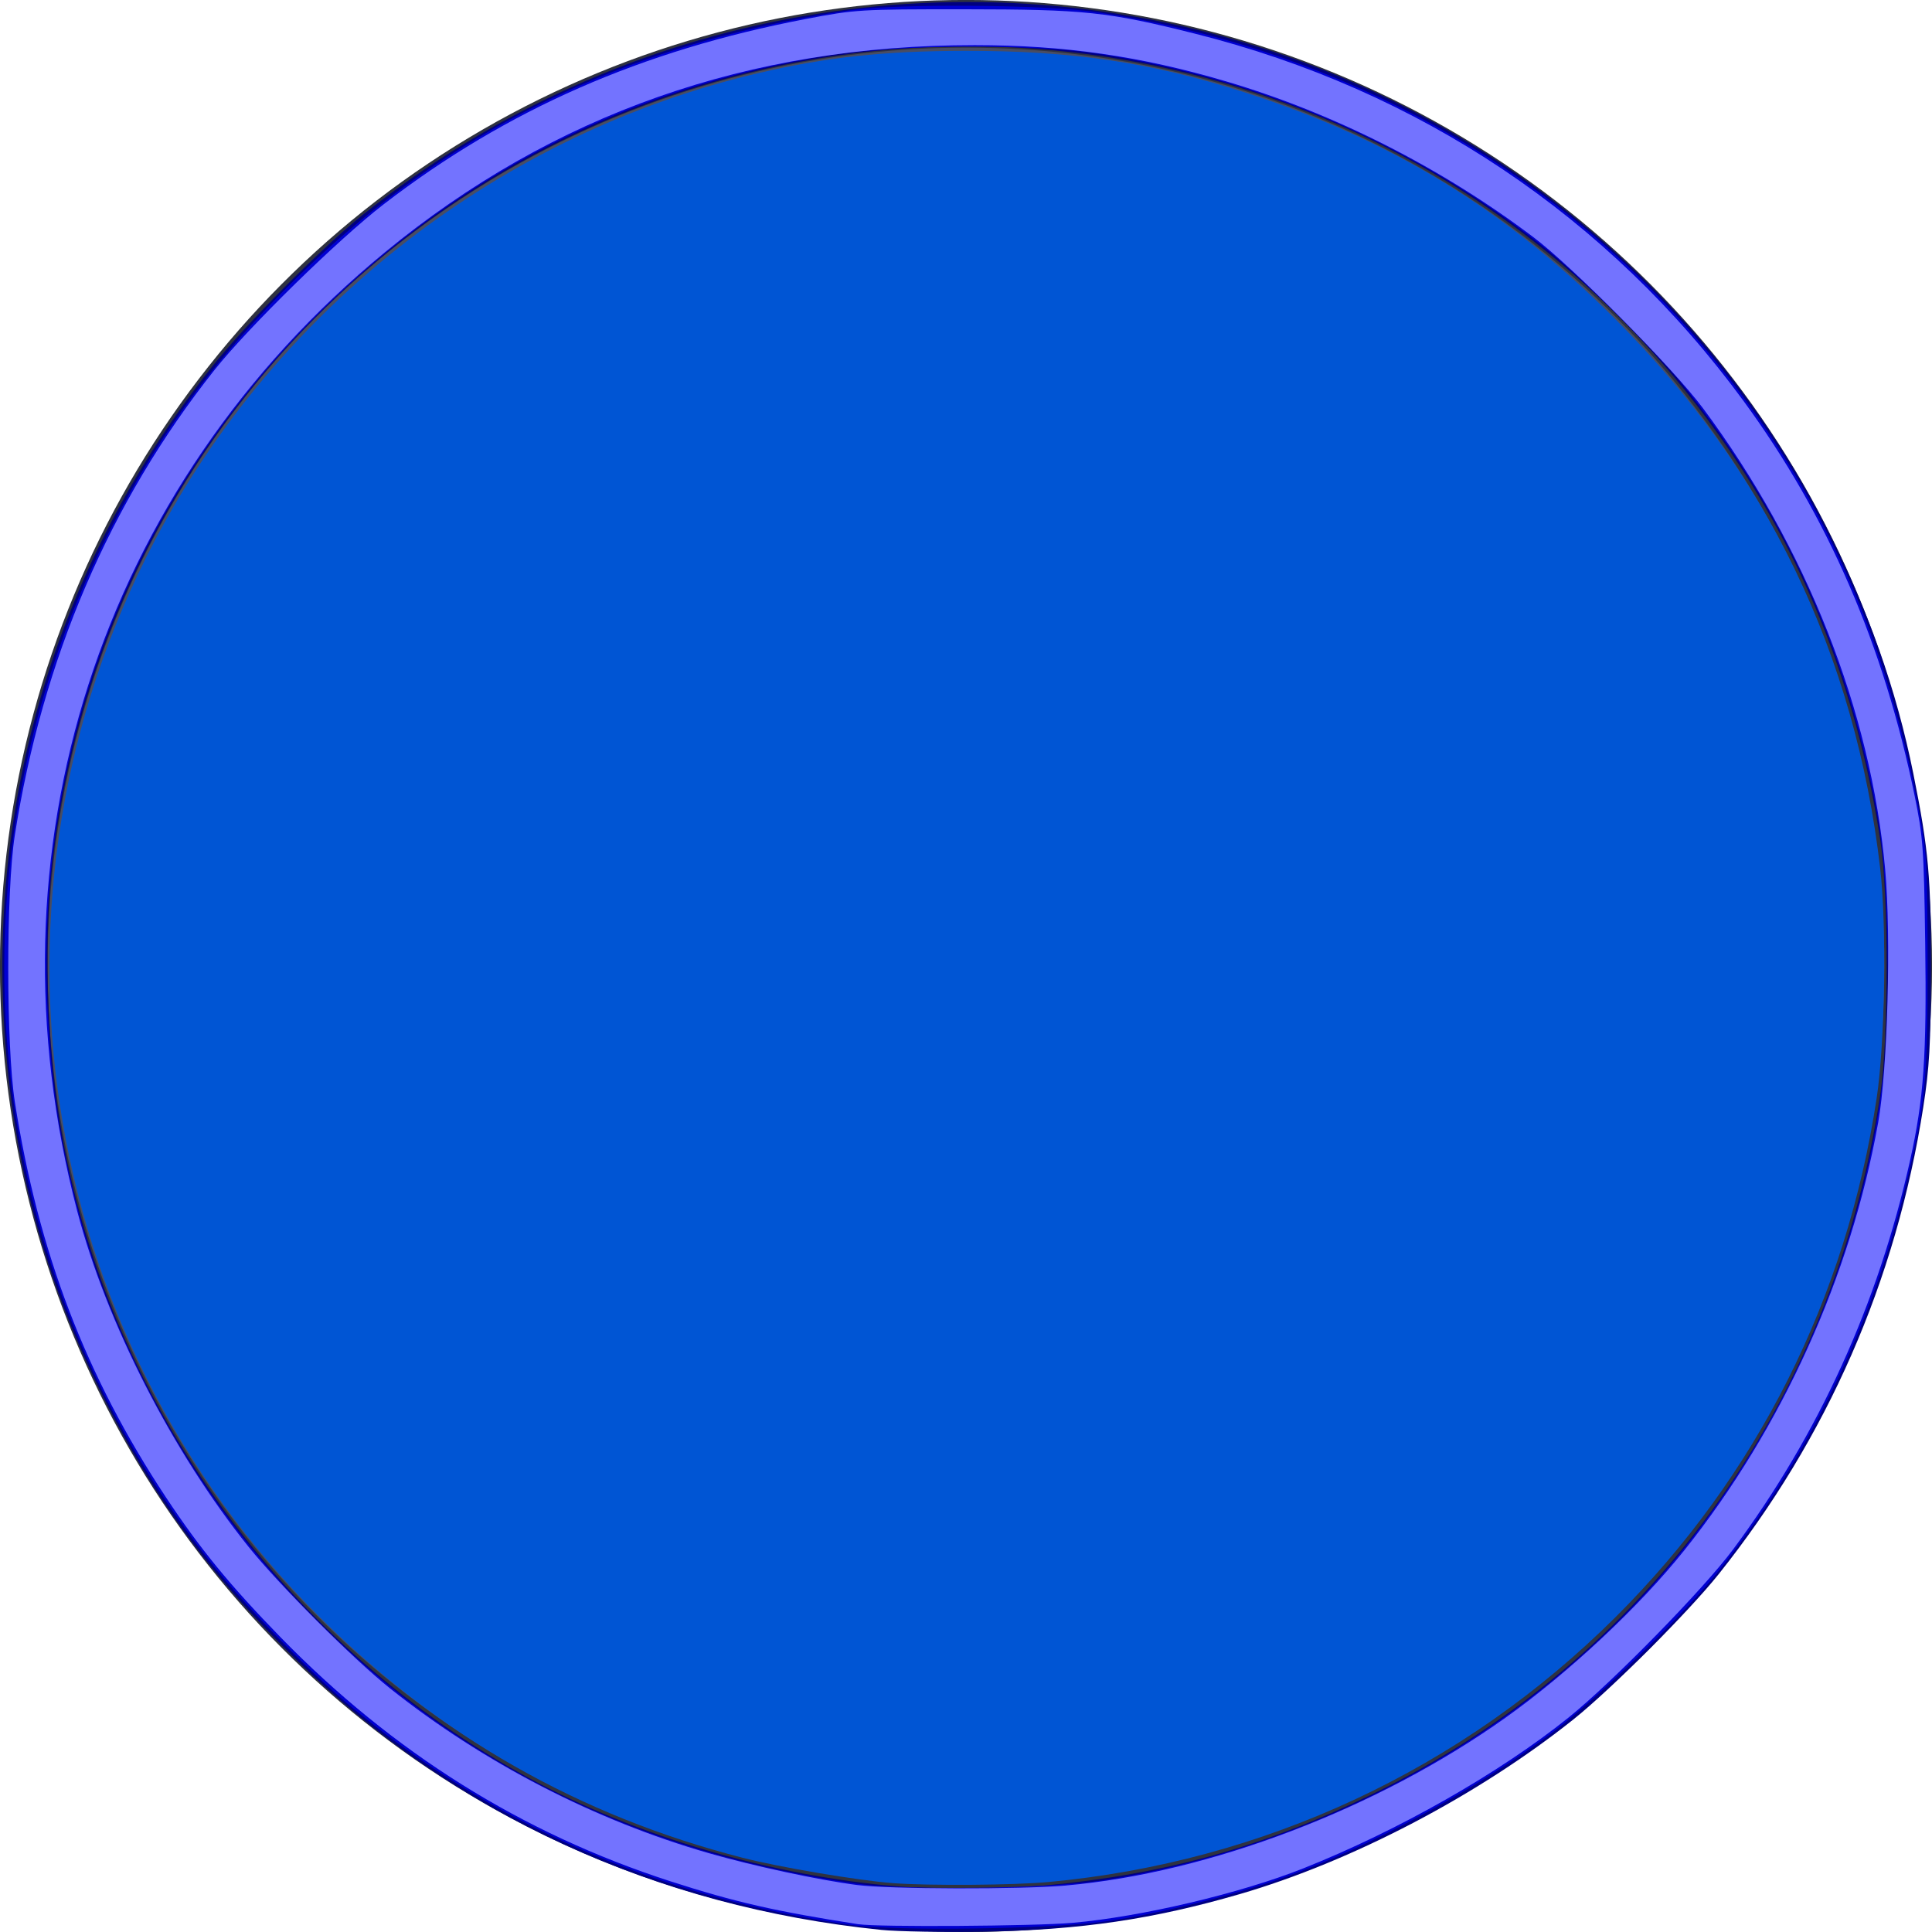 <?xml version="1.0" encoding="UTF-8" standalone="no"?>
<svg
   xmlns:dc="http://purl.org/dc/elements/1.1/"
   xmlns:cc="http://creativecommons.org/ns#"
   xmlns:rdf="http://www.w3.org/1999/02/22-rdf-syntax-ns#"
   xmlns:svg="http://www.w3.org/2000/svg"
   xmlns="http://www.w3.org/2000/svg"
   xmlns:sodipodi="http://sodipodi.sourceforge.net/DTD/sodipodi-0.dtd"
   xmlns:inkscape="http://www.inkscape.org/namespaces/inkscape"
   sodipodi:docname="floating_1.svg"
   inkscape:version="1.0 (4035a4fb49, 2020-05-01)"
   id="svg8"
   version="1.1"
   viewBox="0 0 26.458 26.458"
   height="100"
   width="100">
  <defs
     id="defs2">
    <marker
       inkscape:isstock="true"
       style="overflow:visible"
       id="Arrow1Lstart"
       refX="0.0"
       refY="0.0"
       orient="auto"
       inkscape:stockid="Arrow1Lstart">
      <path
         transform="scale(0.8) translate(12.5,0)"
         style="fill-rule:evenodd;stroke:#990b41;stroke-width:1pt;stroke-opacity:1;fill:#e92f52;fill-opacity:1"
         d="M 0.0,0.0 L 5.0,-5.0 L -12.5,0.0 L 5.0,5.0 L 0.0,0.0 z "
         id="path851" />
    </marker>
  </defs>
  <sodipodi:namedview
     inkscape:document-rotation="0"
     inkscape:window-maximized="1"
     inkscape:window-y="32"
     inkscape:window-x="0"
     inkscape:window-height="1017"
     inkscape:window-width="1916"
     borderlayer="true"
     units="px"
     showgrid="false"
     inkscape:current-layer="layer1"
     inkscape:document-units="mm"
     inkscape:cy="54.128135"
     inkscape:cx="60.197001"
     inkscape:zoom="5.6568543"
     inkscape:pageshadow="2"
     inkscape:pageopacity="0.0"
     borderopacity="1.0"
     bordercolor="#666666"
     pagecolor="#ffffff"
     id="base" />
  <g
     transform="translate(0,-270.542)"
     id="layer1"
     inkscape:groupmode="layer"
     inkscape:label="Layer 1">
    <circle
       r="12.903"
       cy="283.771"
       cx="13.229"
       id="path815"
       style="opacity:1;fill:#494d63;fill-opacity:1;fill-rule:nonzero;stroke:#2f3240;stroke-width:0.653;stroke-linecap:butt;stroke-linejoin:miter;stroke-miterlimit:0;stroke-dasharray:none;stroke-dashoffset:0;stroke-opacity:1" />
    <path
       transform="matrix(0.265,0,0,0.265,0,270.542)"
       id="path249"
       d="M 45.525,99.73 C 33.893,98.549 23.516,93.774 15.408,85.869 10.844,81.421 7.804,77.249 5.117,71.751 2.151,65.68 0.556,59.487 0.194,52.626 -0.451,40.426 3.335,28.581 10.958,18.95 12.691,16.76 16.621,12.801 18.743,11.106 32.22,0.342 50.064,-2.757 66.31,2.845 78.339,6.993 88.581,15.886 94.354,27.198 c 2.172,4.256 3.655,8.447 4.524,12.788 0.792,3.953 0.914,5.33 0.906,10.165 -0.007,3.825 -0.073,5.011 -0.395,7.071 -1.399,8.959 -4.964,17.094 -10.575,24.13 -1.538,1.929 -5.558,5.949 -7.492,7.494 -4.916,3.925 -11.464,7.354 -17.255,9.037 -4.476,1.3 -8.2,1.85 -13.151,1.94 -2.09,0.038 -4.517,-0.004 -5.392,-0.092 z m 8.485,-2.294 C 60.168,96.867 65.27,95.45 70.804,92.771 85.122,85.839 94.786,72.553 97.175,56.515 97.602,53.643 97.603,46.261 97.176,43.468 96.066,36.205 93.655,29.797 89.849,23.988 78.768,7.076 58.305,-1.029 38.747,3.747 19.446,8.46 5.06,24.696 2.738,44.385 2.179,49.126 2.461,55.234 3.456,59.949 6.294,73.389 15.149,85.243 27.299,91.865 c 5.543,3.022 12.708,5.121 19.198,5.626 1.808,0.141 5.695,0.112 7.513,-0.056 z"
       style="fill:#000080;stroke-width:0.177" />
    <path
       transform="matrix(0.265,0,0,0.265,0,270.542)"
       id="path251"
       d="M 46.143,97.316 C 44.337,97.18 40.27,96.493 38.367,96.003 29.927,93.831 22.713,89.724 16.517,83.565 1.787,68.92 -1.67,46.392 7.985,27.965 14.341,15.834 25.943,6.857 39.265,3.762 c 3.502,-0.814 6.422,-1.126 10.59,-1.134 5.527,-0.01 9.604,0.591 14.407,2.126 7.539,2.408 13.565,6.086 19.19,11.711 7.844,7.844 12.424,17.332 13.711,28.404 0.343,2.952 0.251,9.024 -0.181,11.876 -1.564,10.343 -6.193,19.546 -13.488,26.817 -7.886,7.86 -18.166,12.664 -29.308,13.696 -1.802,0.167 -6.189,0.199 -8.043,0.058 z"
       style="fill:#0055d4;stroke-width:0.177" />
    <path
       style="fill:#0000d2;stroke-width:0.177;fill-opacity:1"
       d="M 43.982,99.478 C 33.921,98.036 25.391,94.286 17.941,88.029 15.907,86.322 12.632,82.945 10.938,80.811 -1.044,65.713 -3.163,45.04 5.499,27.759 7.619,23.531 9.901,20.189 12.994,16.786 21.315,7.628 31.392,2.334 43.934,0.53 46.38,0.178 54.012,0.236 56.661,0.626 68.435,2.362 79.059,7.953 86.775,16.475 93.33,23.715 97.369,32.041 99.207,42.107 c 0.364,1.995 0.404,2.752 0.407,7.778 0.004,6.154 -0.11,7.243 -1.236,11.826 -1.741,7.085 -5.169,14.029 -9.697,19.64 -1.755,2.175 -6.248,6.526 -8.435,8.169 -3.958,2.973 -9.634,6.03 -14.039,7.561 -2.653,0.922 -6.45,1.847 -9.104,2.216 -2.865,0.399 -10.832,0.508 -13.121,0.18 z m 12.944,-2.295 c 10.725,-1.652 20.825,-6.978 28.055,-14.793 6.96,-7.523 11.574,-17.841 12.445,-27.826 0.288,-3.304 0.107,-9.518 -0.354,-12.142 C 95.548,33.738 92.312,26.541 86.917,19.833 85.493,18.063 81.77,14.368 79.908,12.877 73.249,7.546 65.073,4.009 56.485,2.742 53.25,2.265 46.369,2.309 43.05,2.828 32.372,4.497 23.301,9.169 15.822,16.85 6.477,26.449 1.713,39.165 2.476,52.471 c 0.216,3.774 0.539,5.992 1.342,9.23 0.837,3.374 1.768,5.896 3.439,9.309 2.313,4.726 5.334,8.947 9.104,12.722 7.518,7.528 16.799,12.053 27.928,13.615 2.513,0.353 9.905,0.256 12.64,-0.165 z"
       id="path933"
       transform="matrix(0.265,0,0,0.265,0,270.542)" />
    <path
       transform="matrix(0.265,0,0,0.265,0,270.542)"
       id="path850"
       d="M 44.375,99.443 C 40.085,98.777 37.967,98.294 34.653,97.223 26.969,94.74 20.306,90.568 14.491,84.601 11.876,81.917 10.339,80.039 8.576,77.377 4.431,71.115 1.982,64.71 0.769,56.957 0.314,54.047 0.311,46.064 0.765,43.168 2.19,34.061 5.677,25.934 11.08,19.126 c 1.761,-2.219 6.395,-6.756 8.756,-8.575 6.344,-4.884 13.319,-7.946 21.8,-9.568 2.573,-0.492 2.816,-0.507 8.22,-0.504 6.192,0.004 7.395,0.131 11.907,1.263 11.575,2.904 21.367,9.461 28.335,18.974 4.357,5.948 7.249,12.619 8.842,20.388 0.441,2.152 0.482,2.727 0.55,7.631 0.081,5.85 -0.071,8.037 -0.78,11.225 -1.647,7.405 -4.724,14.167 -9.157,20.122 -1.536,2.063 -6.221,6.849 -8.497,8.679 -3.56,2.863 -8.79,5.837 -13.698,7.79 -3.253,1.294 -8.392,2.507 -11.932,2.817 -1.977,0.173 -10.06,0.226 -11.049,0.072 z m 10.712,-2.005 c 7.426,-0.657 16.104,-3.968 22.703,-8.663 3.276,-2.33 6.925,-5.746 9.254,-8.662 5.044,-6.315 8.593,-14.152 10.019,-22.12 0.483,-2.7 0.673,-9.61 0.358,-13.063 C 96.674,36.706 93.349,28.286 88.016,21.108 86.489,19.054 81.281,13.797 79.258,12.268 74.489,8.664 68.942,5.851 63.352,4.202 58.934,2.9 54.999,2.333 50.367,2.333 38.712,2.332 28.581,5.891 19.892,13.037 5.124,25.183 -0.902,43.959 3.99,62.586 c 1.519,5.783 4.909,12.426 8.856,17.352 1.571,1.96 5.409,5.801 7.312,7.316 4.828,3.845 10.58,6.819 16.464,8.512 2.34,0.673 5.692,1.393 7.671,1.647 1.712,0.219 8.428,0.236 10.796,0.026 z"
       style="fill:#7373ff;stroke-width:0.177;fill-opacity:1" />
  </g>
</svg>
